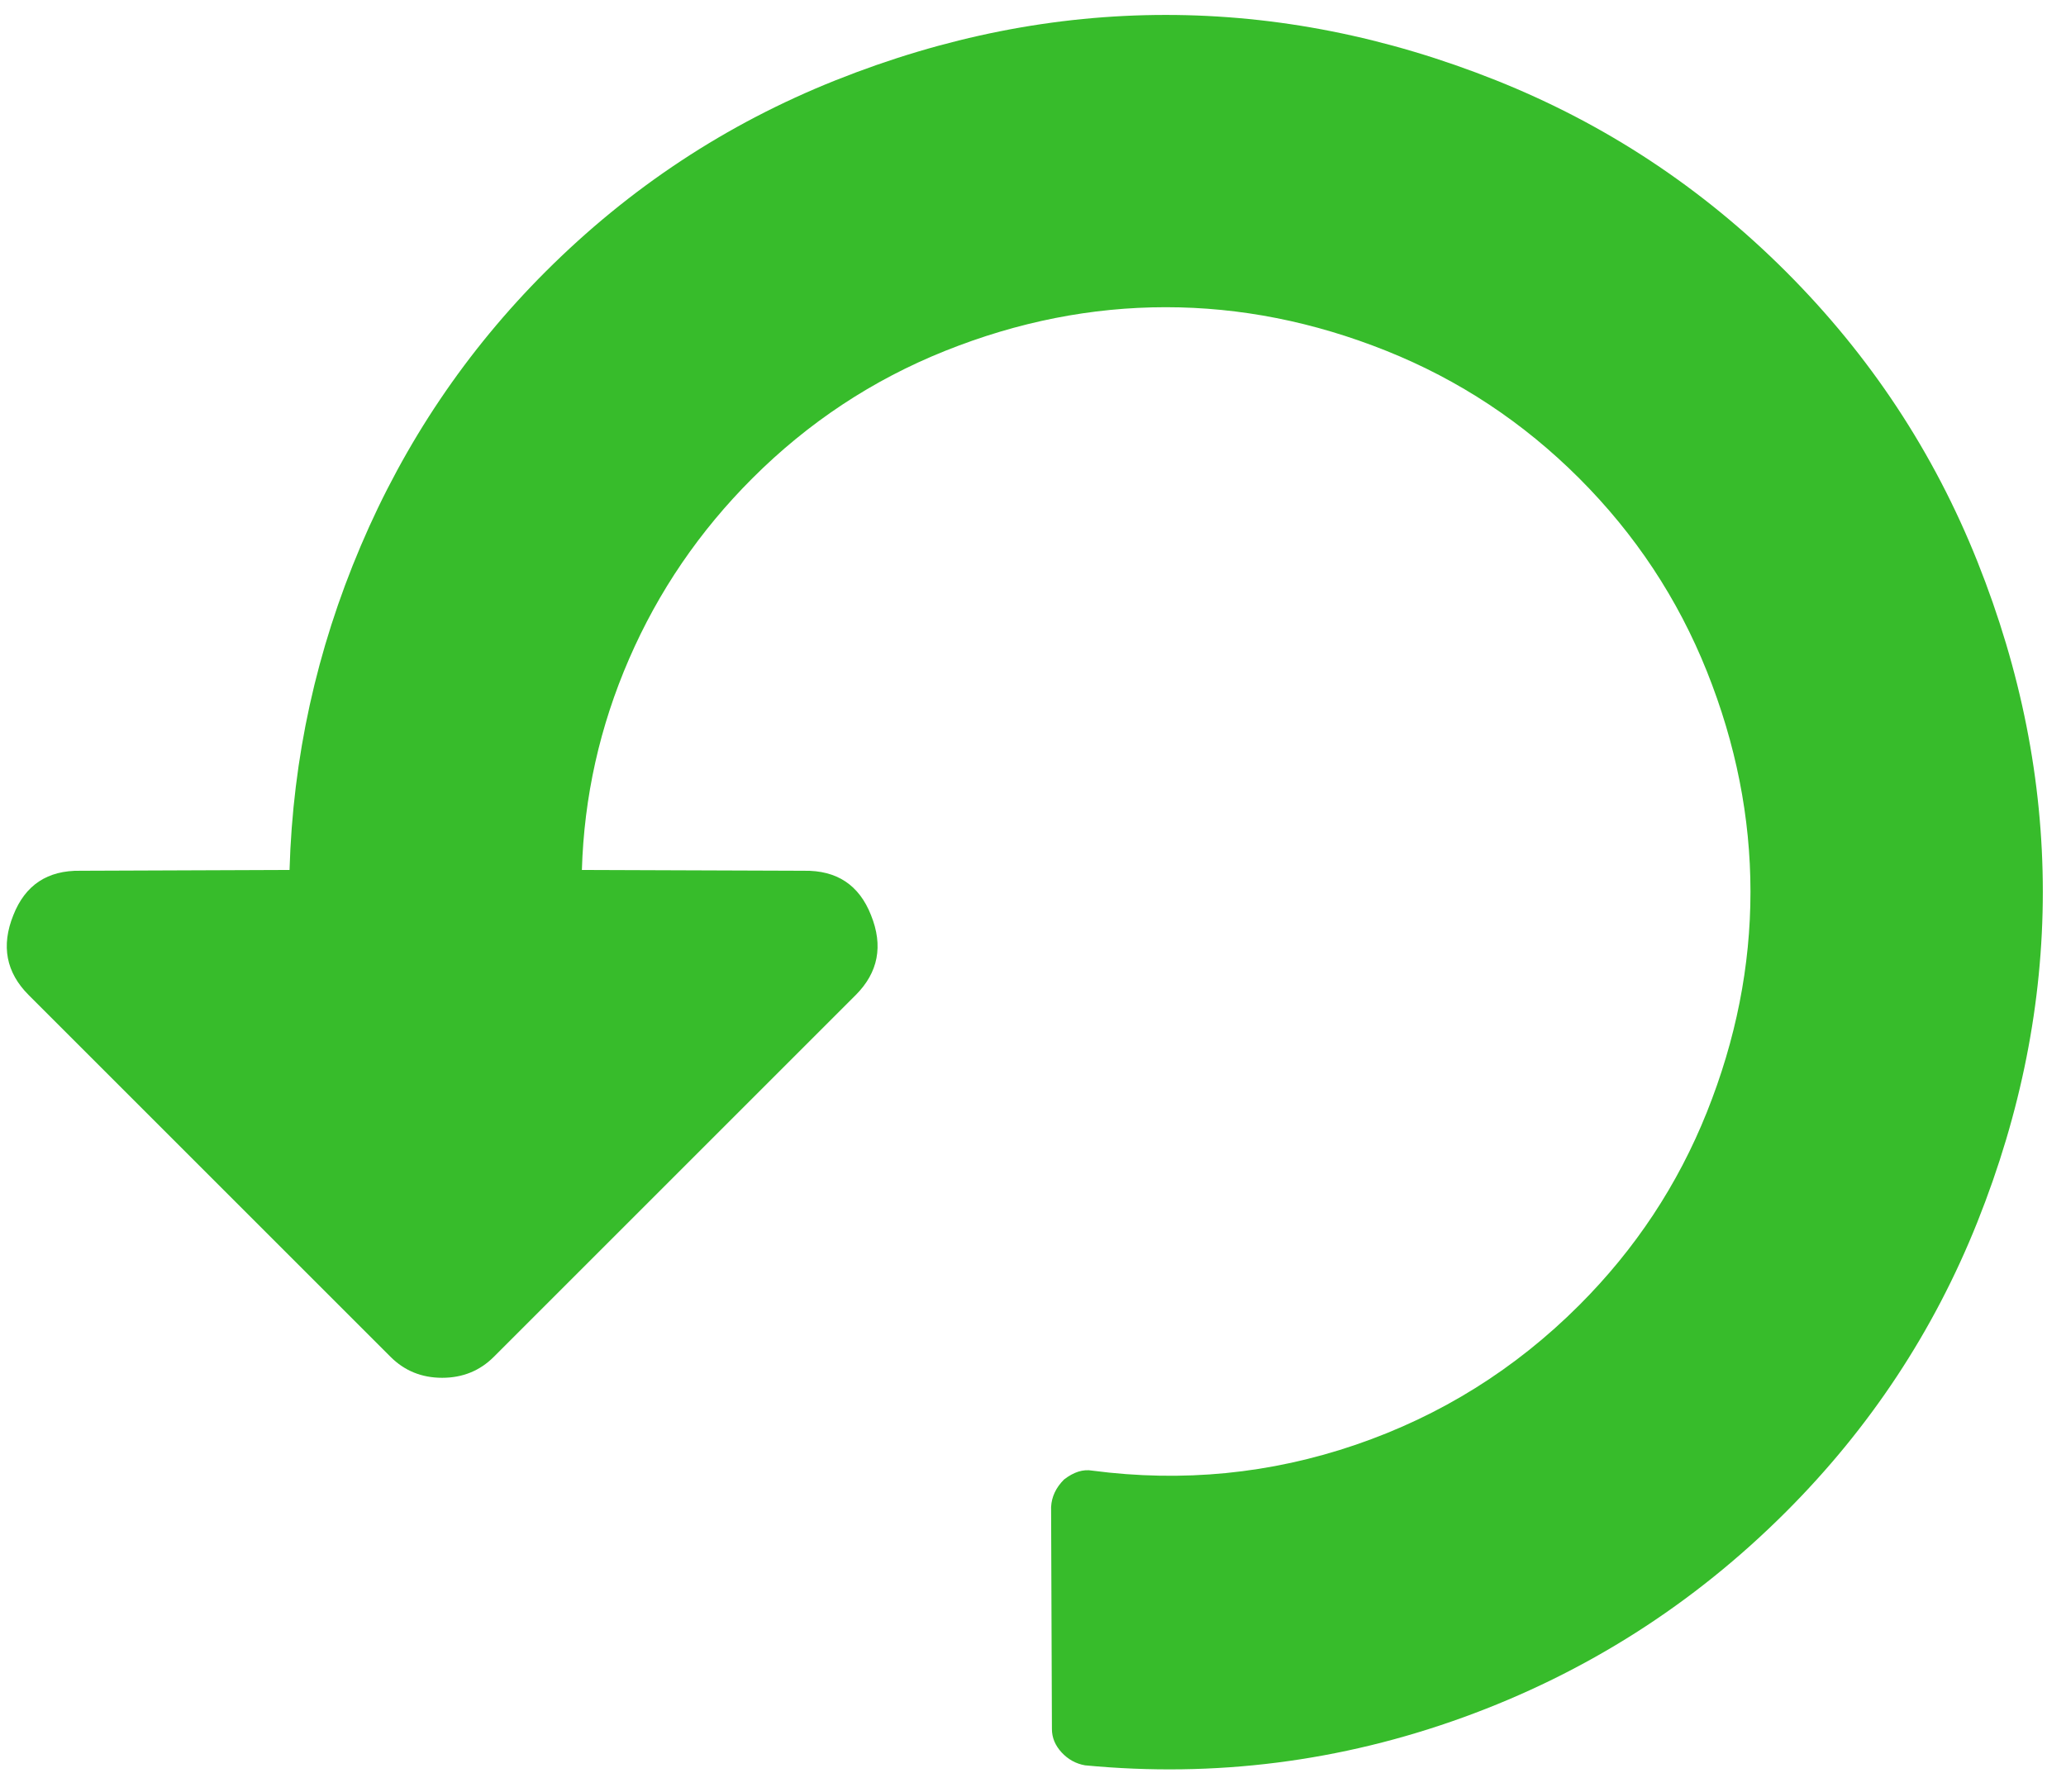 <svg width="83" height="72" viewBox="0 0 83 72" fill="none" xmlns="http://www.w3.org/2000/svg">
<path d="M71.752 10.917C75.126 14.291 77.689 18.174 79.441 22.565C81.193 26.956 82.069 31.379 82.069 35.834C82.069 40.29 81.193 44.713 79.441 49.104C77.689 53.495 75.126 57.377 71.752 60.752C68.031 64.472 63.711 67.224 58.79 69.009C53.87 70.793 48.803 71.437 43.59 70.939C43.222 70.874 42.909 70.701 42.649 70.42C42.39 70.139 42.26 69.825 42.26 69.479L42.227 60.557C42.249 60.146 42.422 59.778 42.746 59.454C43.136 59.151 43.514 59.032 43.882 59.097C47.516 59.573 51.041 59.227 54.459 58.059C57.876 56.891 60.872 55.02 63.446 52.446C65.695 50.197 67.404 47.612 68.572 44.692C69.74 41.772 70.324 38.819 70.324 35.834C70.324 32.85 69.74 29.897 68.572 26.977C67.404 24.057 65.695 21.473 63.446 19.223C61.197 16.974 58.612 15.265 55.692 14.097C52.772 12.929 49.819 12.345 46.834 12.345C43.85 12.345 40.897 12.929 37.977 14.097C35.057 15.265 32.472 16.974 30.223 19.223C28.103 21.343 26.454 23.76 25.275 26.474C24.096 29.189 23.464 32.017 23.377 34.959L32.299 34.991C33.619 34.969 34.516 35.564 34.992 36.775C35.49 38.008 35.284 39.079 34.376 39.987L19.841 54.522C19.278 55.085 18.586 55.366 17.764 55.366C16.942 55.366 16.25 55.085 15.688 54.522L1.153 39.987C0.244 39.079 0.039 38.008 0.536 36.775C1.012 35.564 1.91 34.969 3.229 34.991L11.632 34.959C11.762 30.459 12.714 26.123 14.488 21.948C16.261 17.774 18.738 14.097 21.917 10.917C25.291 7.543 29.174 4.98 33.565 3.228C37.956 1.476 42.379 0.6 46.834 0.6C51.29 0.6 55.713 1.476 60.104 3.228C64.495 4.98 68.377 7.543 71.752 10.917Z" fill="#37BC2B"/>
</svg>
